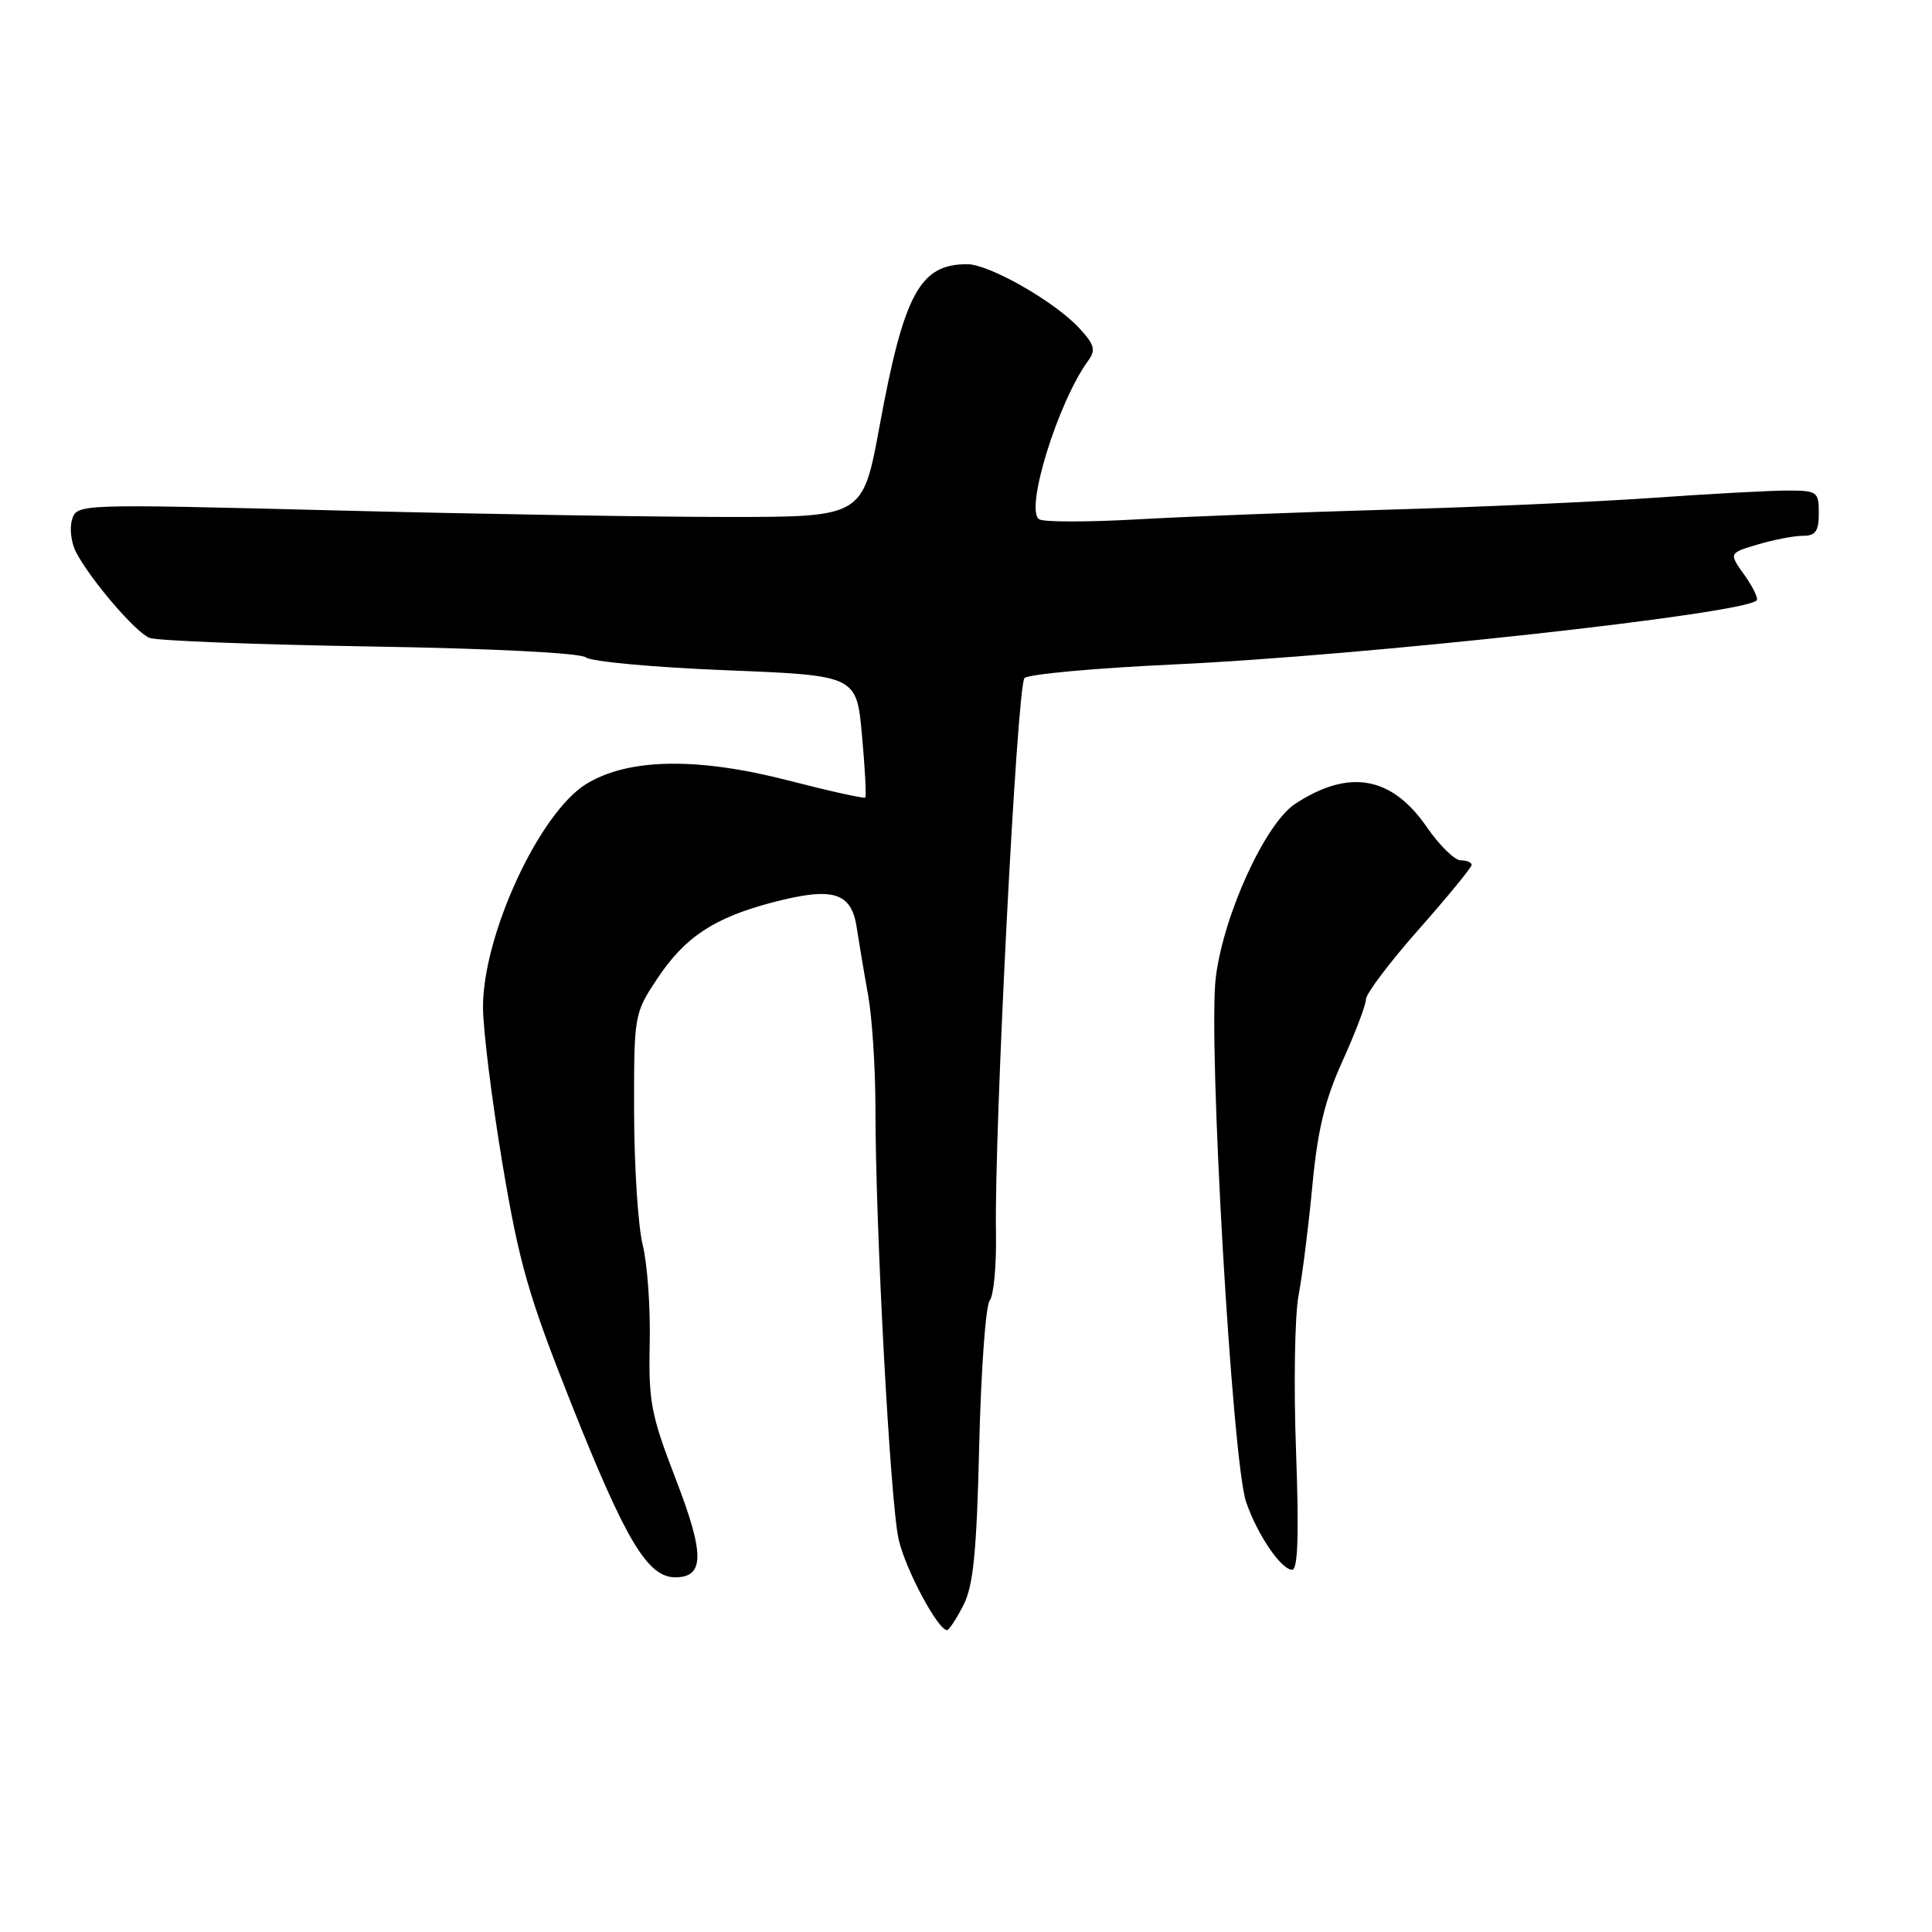 <?xml version="1.0" encoding="UTF-8" standalone="no"?>
<!DOCTYPE svg PUBLIC "-//W3C//DTD SVG 1.1//EN" "http://www.w3.org/Graphics/SVG/1.1/DTD/svg11.dtd" >
<svg xmlns="http://www.w3.org/2000/svg" xmlns:xlink="http://www.w3.org/1999/xlink" version="1.1" viewBox="0 0 256 256">
 <g >
 <path fill="currentColor"
d=" M 127.63 212.75 C 128.97 210.17 129.41 205.81 129.75 191.50 C 129.99 181.60 130.61 172.97 131.14 172.33 C 131.67 171.69 132.05 167.64 131.97 163.33 C 131.73 149.80 134.77 90.83 135.75 89.85 C 136.27 89.33 145.20 88.52 155.60 88.04 C 180.71 86.88 230.97 81.36 232.77 79.56 C 233.02 79.32 232.29 77.81 231.15 76.20 C 229.07 73.29 229.07 73.29 232.90 72.15 C 235.01 71.52 237.69 71.00 238.87 71.00 C 240.57 71.00 241.00 70.40 241.00 68.00 C 241.00 65.14 240.81 65.00 236.75 65.00 C 234.41 65.01 226.43 65.44 219.00 65.97 C 211.57 66.49 195.82 67.20 184.00 67.53 C 172.18 67.87 157.17 68.45 150.65 68.82 C 144.14 69.19 138.31 69.19 137.70 68.81 C 135.75 67.61 140.16 53.33 144.19 47.79 C 145.23 46.37 145.03 45.66 142.97 43.44 C 139.70 39.93 131.09 35.02 128.18 35.01 C 121.89 34.98 119.77 38.90 116.54 56.50 C 114.33 68.50 114.33 68.50 96.42 68.50 C 86.56 68.50 63.13 68.11 44.35 67.63 C 10.28 66.77 10.21 66.77 9.55 68.84 C 9.19 69.99 9.43 71.95 10.10 73.21 C 12.04 76.88 17.94 83.76 19.80 84.52 C 20.73 84.90 33.86 85.41 48.96 85.66 C 65.17 85.92 76.92 86.52 77.64 87.11 C 78.30 87.66 86.64 88.43 96.17 88.81 C 113.50 89.50 113.50 89.50 114.22 97.45 C 114.62 101.82 114.81 105.52 114.65 105.68 C 114.49 105.84 109.89 104.82 104.43 103.41 C 92.38 100.30 83.22 100.47 77.67 103.89 C 71.46 107.73 64.00 123.86 64.00 133.44 C 64.00 136.39 65.16 145.71 66.57 154.15 C 68.79 167.42 70.03 171.73 75.70 186.00 C 82.93 204.19 85.81 209.00 89.48 209.00 C 93.38 209.00 93.38 205.91 89.49 195.85 C 86.27 187.51 85.92 185.67 86.09 178.02 C 86.20 173.34 85.78 167.47 85.17 165.00 C 84.55 162.53 84.04 154.61 84.02 147.42 C 84.00 134.48 84.03 134.29 87.07 129.71 C 90.74 124.16 94.64 121.59 102.45 119.55 C 110.36 117.49 112.80 118.22 113.51 122.85 C 113.82 124.86 114.50 128.94 115.04 131.92 C 115.57 134.90 116.00 141.63 116.00 146.87 C 116.00 162.66 117.97 199.19 119.08 204.00 C 120.00 208.00 124.28 216.00 125.49 216.00 C 125.74 216.00 126.71 214.54 127.63 212.75 Z  M 171.73 192.25 C 171.41 183.59 171.56 174.30 172.07 171.62 C 172.58 168.93 173.40 162.38 173.90 157.06 C 174.59 149.72 175.56 145.72 177.91 140.55 C 179.61 136.79 181.00 133.13 181.00 132.40 C 181.00 131.67 184.15 127.50 188.00 123.14 C 191.85 118.78 195.00 114.94 195.00 114.60 C 195.00 114.27 194.35 114.00 193.55 114.00 C 192.75 114.00 190.74 112.02 189.07 109.61 C 184.42 102.84 178.76 101.84 171.62 106.51 C 167.66 109.11 162.13 121.19 161.10 129.50 C 160.05 137.92 163.27 193.60 165.11 199.00 C 166.58 203.32 169.76 208.00 171.22 208.00 C 171.98 208.00 172.13 203.27 171.73 192.25 Z "/>
</g>
</svg>